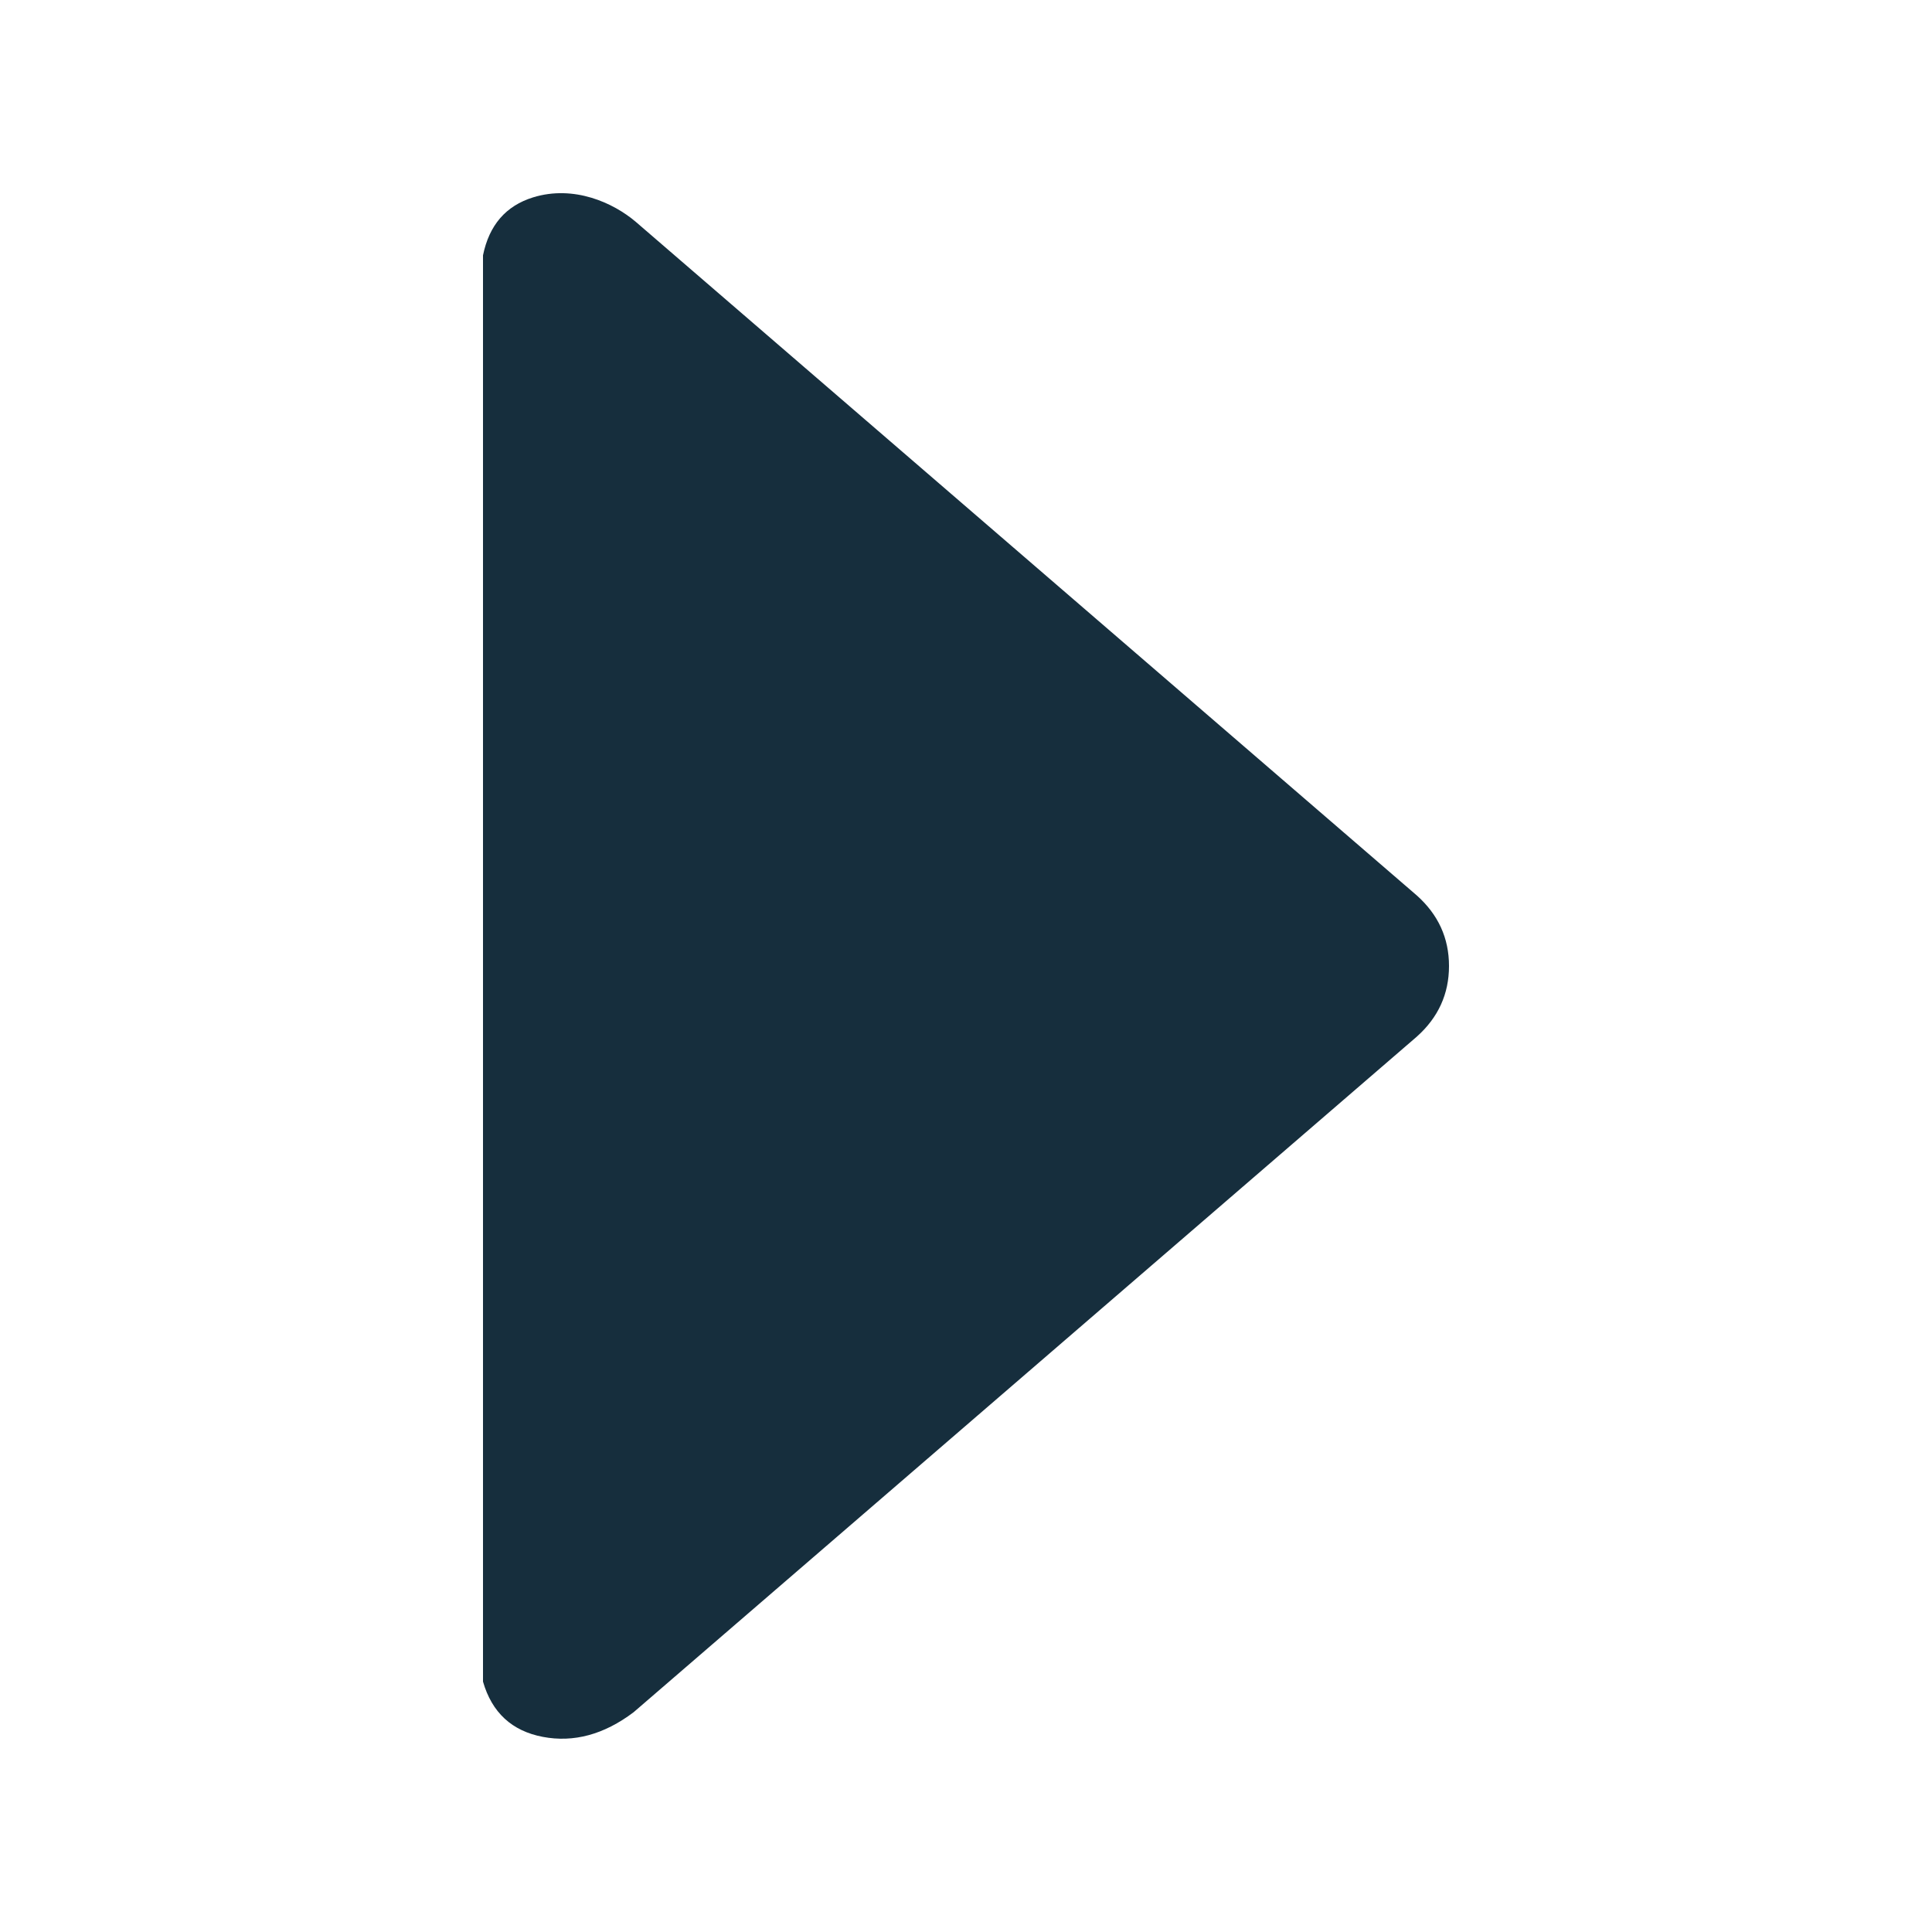 <svg height="20" viewBox="0 0 20 20" width="20" xmlns="http://www.w3.org/2000/svg"><path d="m5 2.643v14.765c.092.32.299.511.619.572s.634-.024.94-.255l8.107-6.993c.223-.199.334-.443.334-.732 0-.289-.111-.532-.334-.731-2.907-2.507-5.602-4.831-8.085-6.973-.232-.197-.639-.383-1.062-.253-.282.087-.455.287-.519.6z" fill="#162e3d" fill-rule="evenodd"/></svg>
